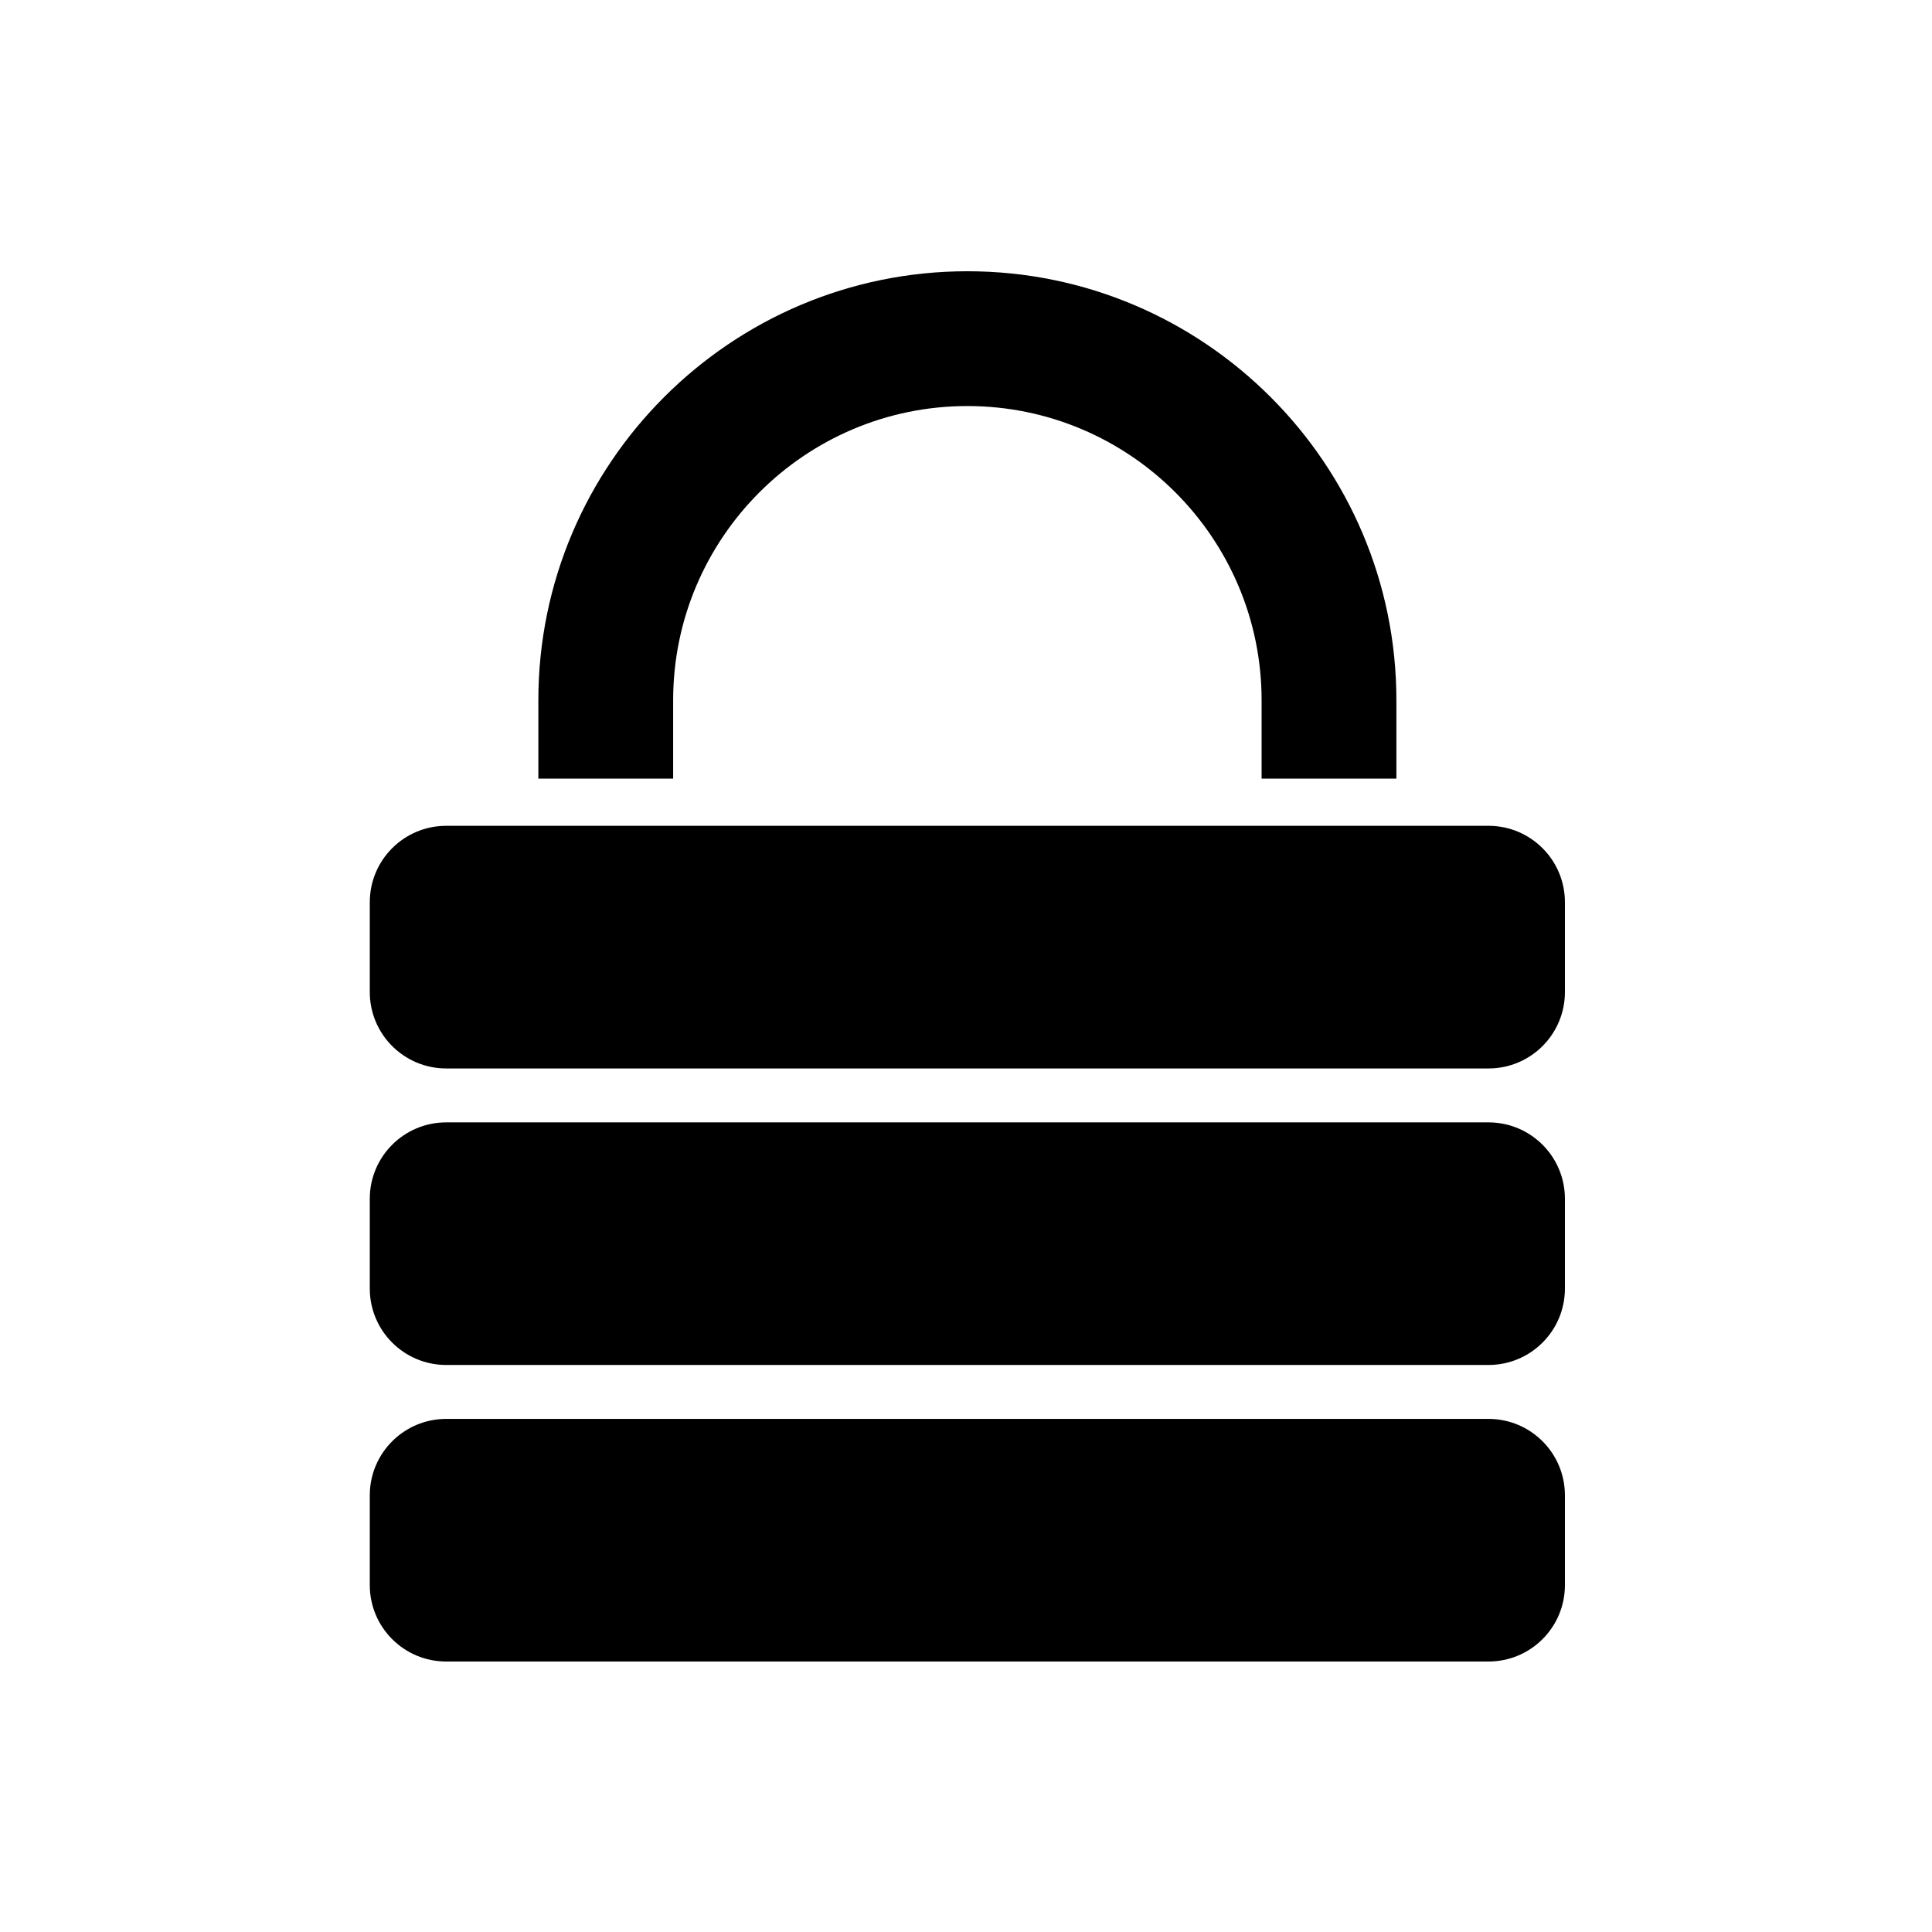 <svg xmlns="http://www.w3.org/2000/svg" xmlns:xlink="http://www.w3.org/1999/xlink" version="1.1" x="0px" y="0px" width="100px" height="100px" viewBox="0 0 100 100" enable-background="new 0 0 100 100" xml:space="preserve">
<g id="Captions">
</g>
<g id="Your_Icon">
	<path d="M27.865,36.246v4.056h6.977v-4.056c0-8.397,6.832-15.229,15.229-15.229c8.397,0,15.229,6.832,15.229,15.229v4.056h6.977   v-4.056c0-12.244-9.961-22.206-22.205-22.206C37.827,14.04,27.865,24.001,27.865,36.246z"/>
	<path d="M81,51.348c0,2.185-1.771,3.955-3.955,3.955H23.096c-2.185,0-3.956-1.771-3.956-3.955V46.7   c0-2.185,1.771-3.956,3.956-3.956h53.949c2.185,0,3.955,1.771,3.955,3.956V51.348z"/>
	<path d="M81,66.696c0,2.184-1.771,3.955-3.955,3.955H23.096c-2.185,0-3.956-1.771-3.956-3.955v-4.647   c0-2.185,1.771-3.955,3.956-3.955h53.949c2.185,0,3.955,1.771,3.955,3.955V66.696z"/>
	<path d="M81,82.045C81,84.229,79.229,86,77.045,86H23.096c-2.185,0-3.956-1.771-3.956-3.955v-4.647   c0-2.184,1.771-3.956,3.956-3.956h53.949c2.185,0,3.955,1.772,3.955,3.956V82.045z"/>
</g>
</svg>